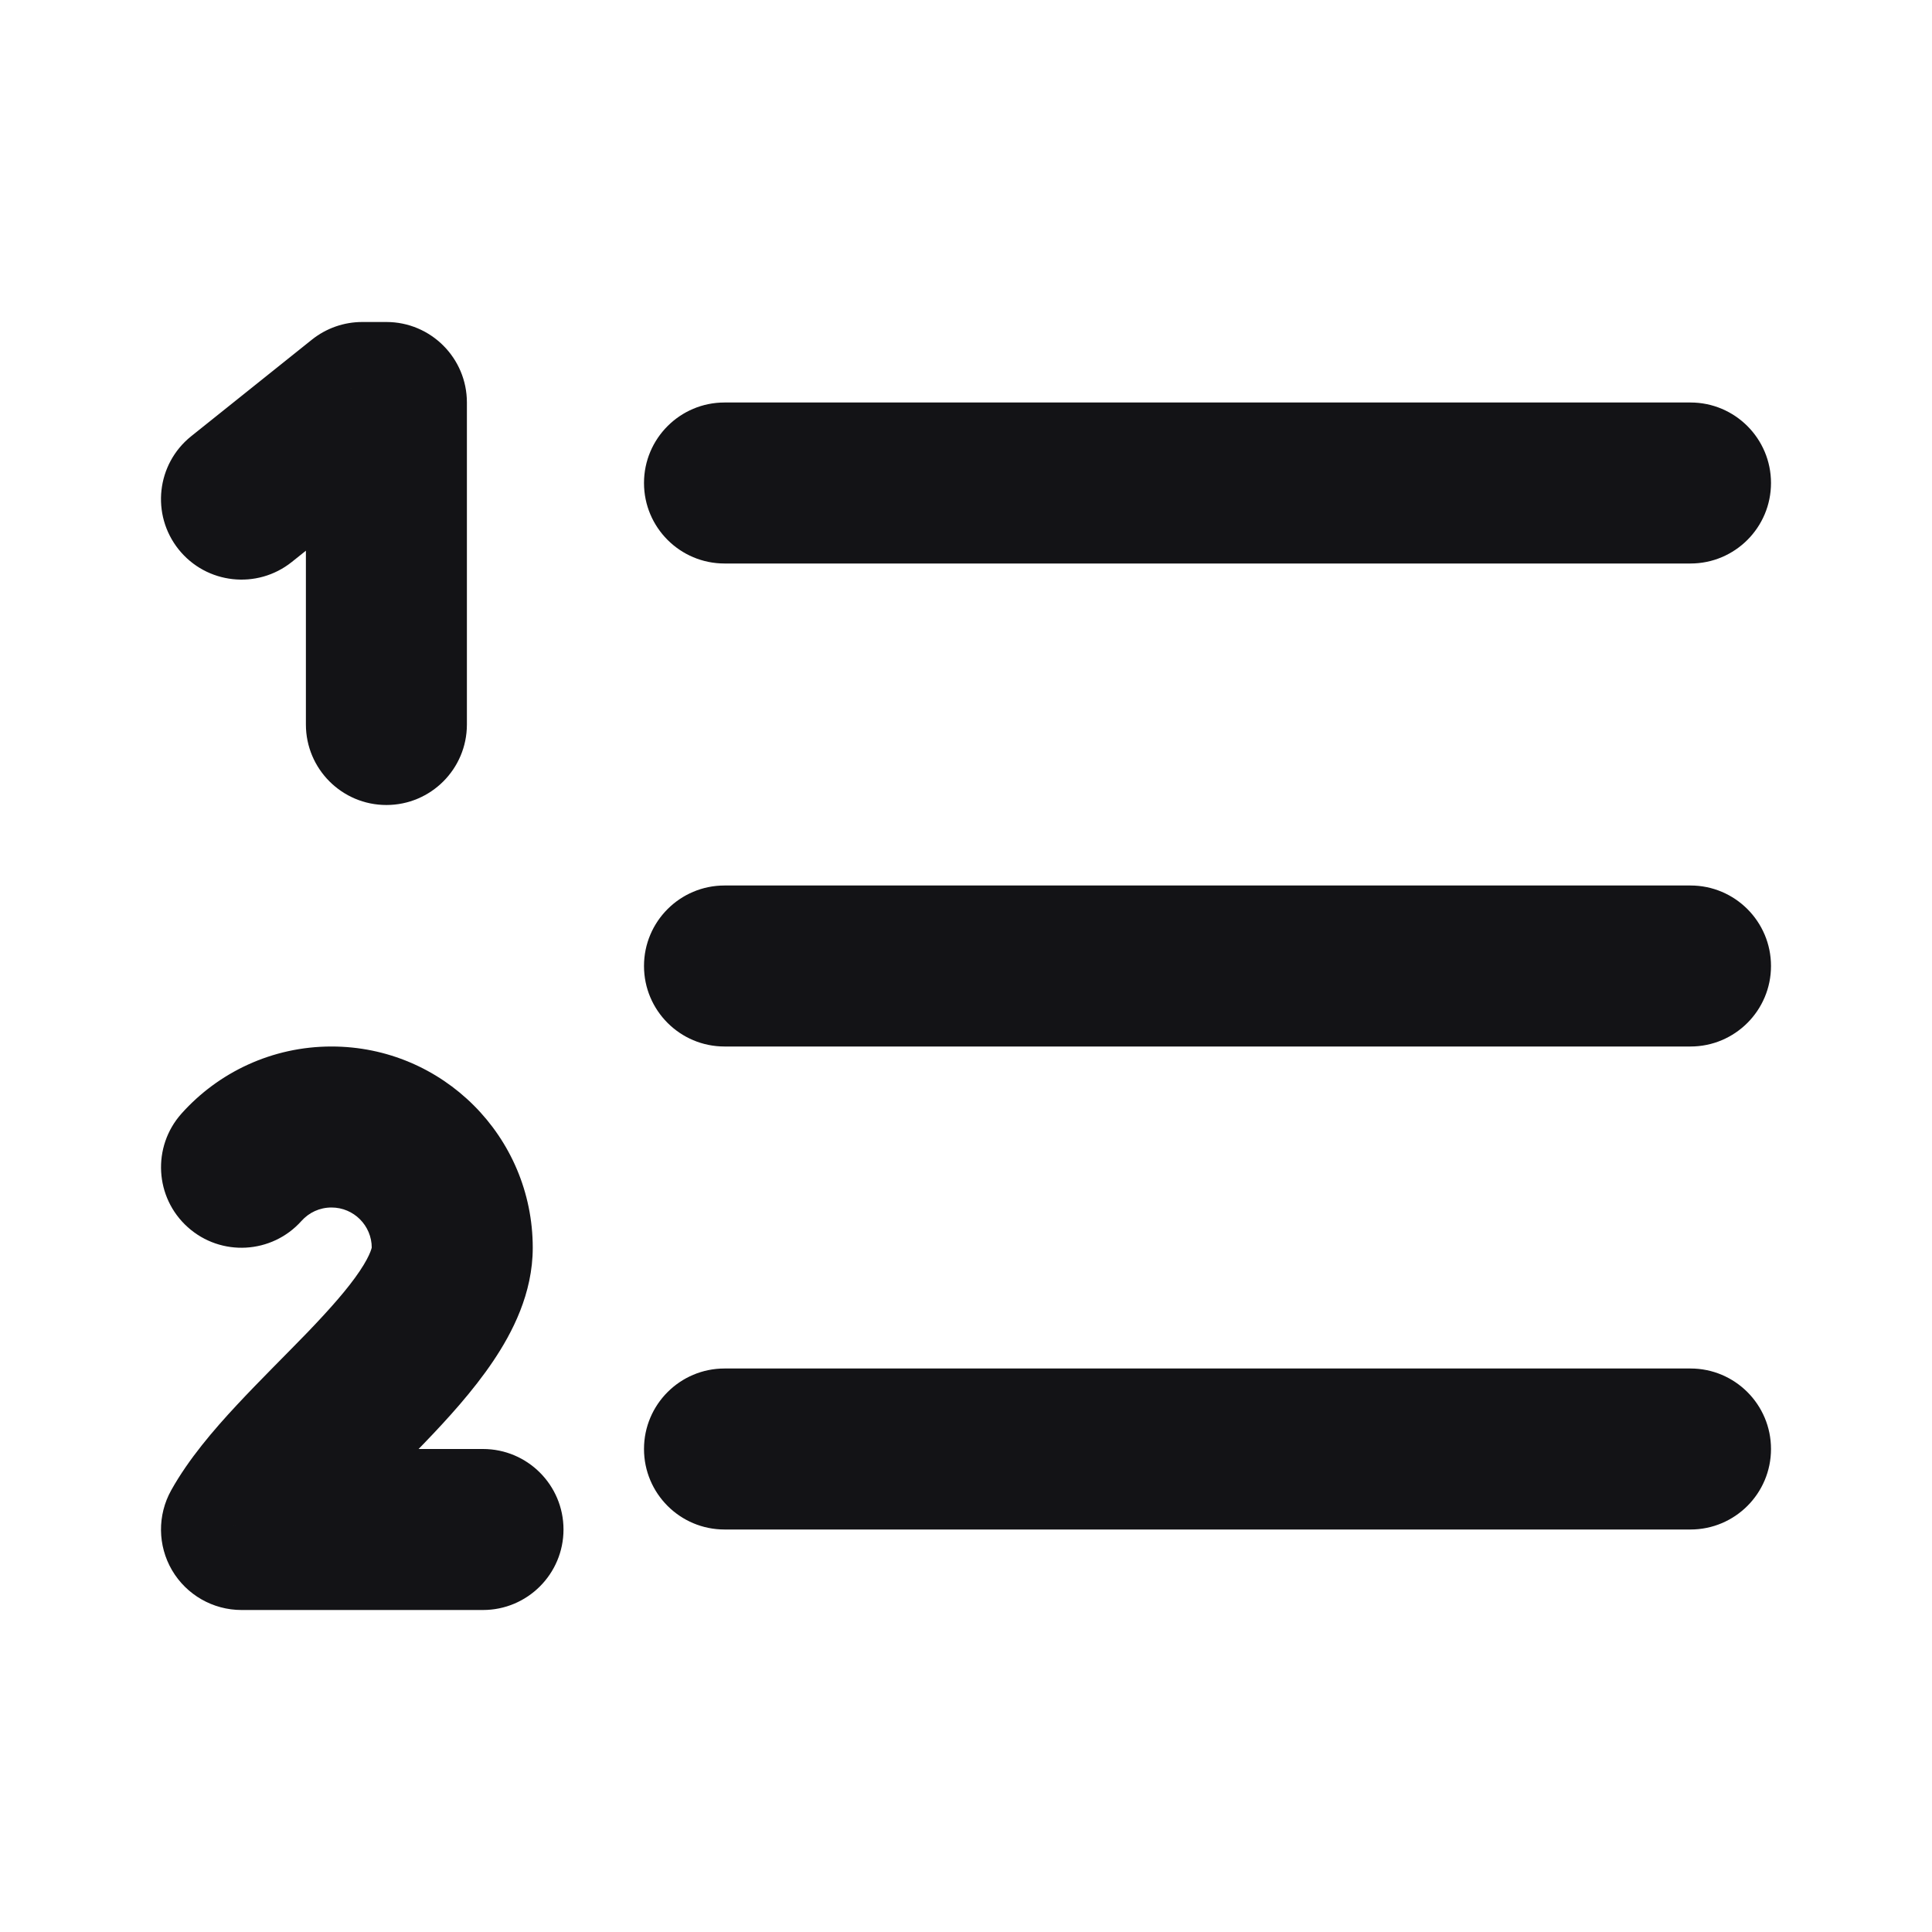 <svg width="24" height="24" viewBox="0 0 24 24" fill="none" xmlns="http://www.w3.org/2000/svg">
<path d="M21 13C21.552 13 22 12.552 22 12C22 11.448 21.552 11 21 11V13ZM9 11C8.448 11 8 11.448 8 12C8 12.552 8.448 13 9 13V11ZM21 7C21.552 7 22 6.552 22 6C22 5.448 21.552 5 21 5V7ZM9 5C8.448 5 8 5.448 8 6C8 6.552 8.448 7 9 7V5ZM21 19C21.552 19 22 18.552 22 18C22 17.448 21.552 17 21 17V19ZM9 17C8.448 17 8 17.448 8 18C8 18.552 8.448 19 9 19V17ZM2.375 5.419C1.944 5.764 1.874 6.393 2.219 6.825C2.564 7.256 3.193 7.326 3.625 6.981L2.375 5.419ZM4.5 5V4C4.273 4 4.053 4.077 3.875 4.219L4.5 5ZM4.8 5H5.8C5.8 4.448 5.352 4 4.8 4V5ZM3.8 9C3.8 9.552 4.248 10 4.8 10C5.352 10 5.8 9.552 5.8 9H3.8ZM2.255 13.833C1.887 14.245 1.922 14.877 2.333 15.245C2.745 15.614 3.377 15.578 3.745 15.167L2.255 13.833ZM3 19L2.127 18.512C1.954 18.822 1.958 19.2 2.137 19.506C2.317 19.812 2.645 20 3 20V19ZM6 20C6.552 20 7 19.552 7 19C7 18.448 6.552 18 6 18V20ZM21 11L9 11V13L21 13V11ZM21 5L9 5V7L21 7V5ZM21 17L9 17V19L21 19V17ZM3.625 6.981L5.125 5.781L3.875 4.219L2.375 5.419L3.625 6.981ZM4.5 6H4.8V4H4.5V6ZM3.8 5V9H5.8V5H3.8ZM4.118 15C4.394 15 4.618 15.224 4.618 15.5H6.618C6.618 14.119 5.499 13 4.118 13V15ZM3.745 15.167C3.838 15.063 3.97 15 4.118 15V13C3.378 13 2.711 13.323 2.255 13.833L3.745 15.167ZM3 20H6V18H3V20ZM4.618 15.5C4.618 15.479 4.621 15.563 4.467 15.792C4.321 16.009 4.103 16.256 3.821 16.55C3.571 16.809 3.212 17.163 2.939 17.457C2.653 17.764 2.343 18.125 2.127 18.512L3.873 19.488C3.967 19.32 4.14 19.102 4.403 18.82C4.678 18.524 4.935 18.276 5.262 17.936C5.558 17.629 5.878 17.278 6.126 16.909C6.365 16.554 6.618 16.067 6.618 15.5H4.618Z" fill="#131316"/>
</svg>
